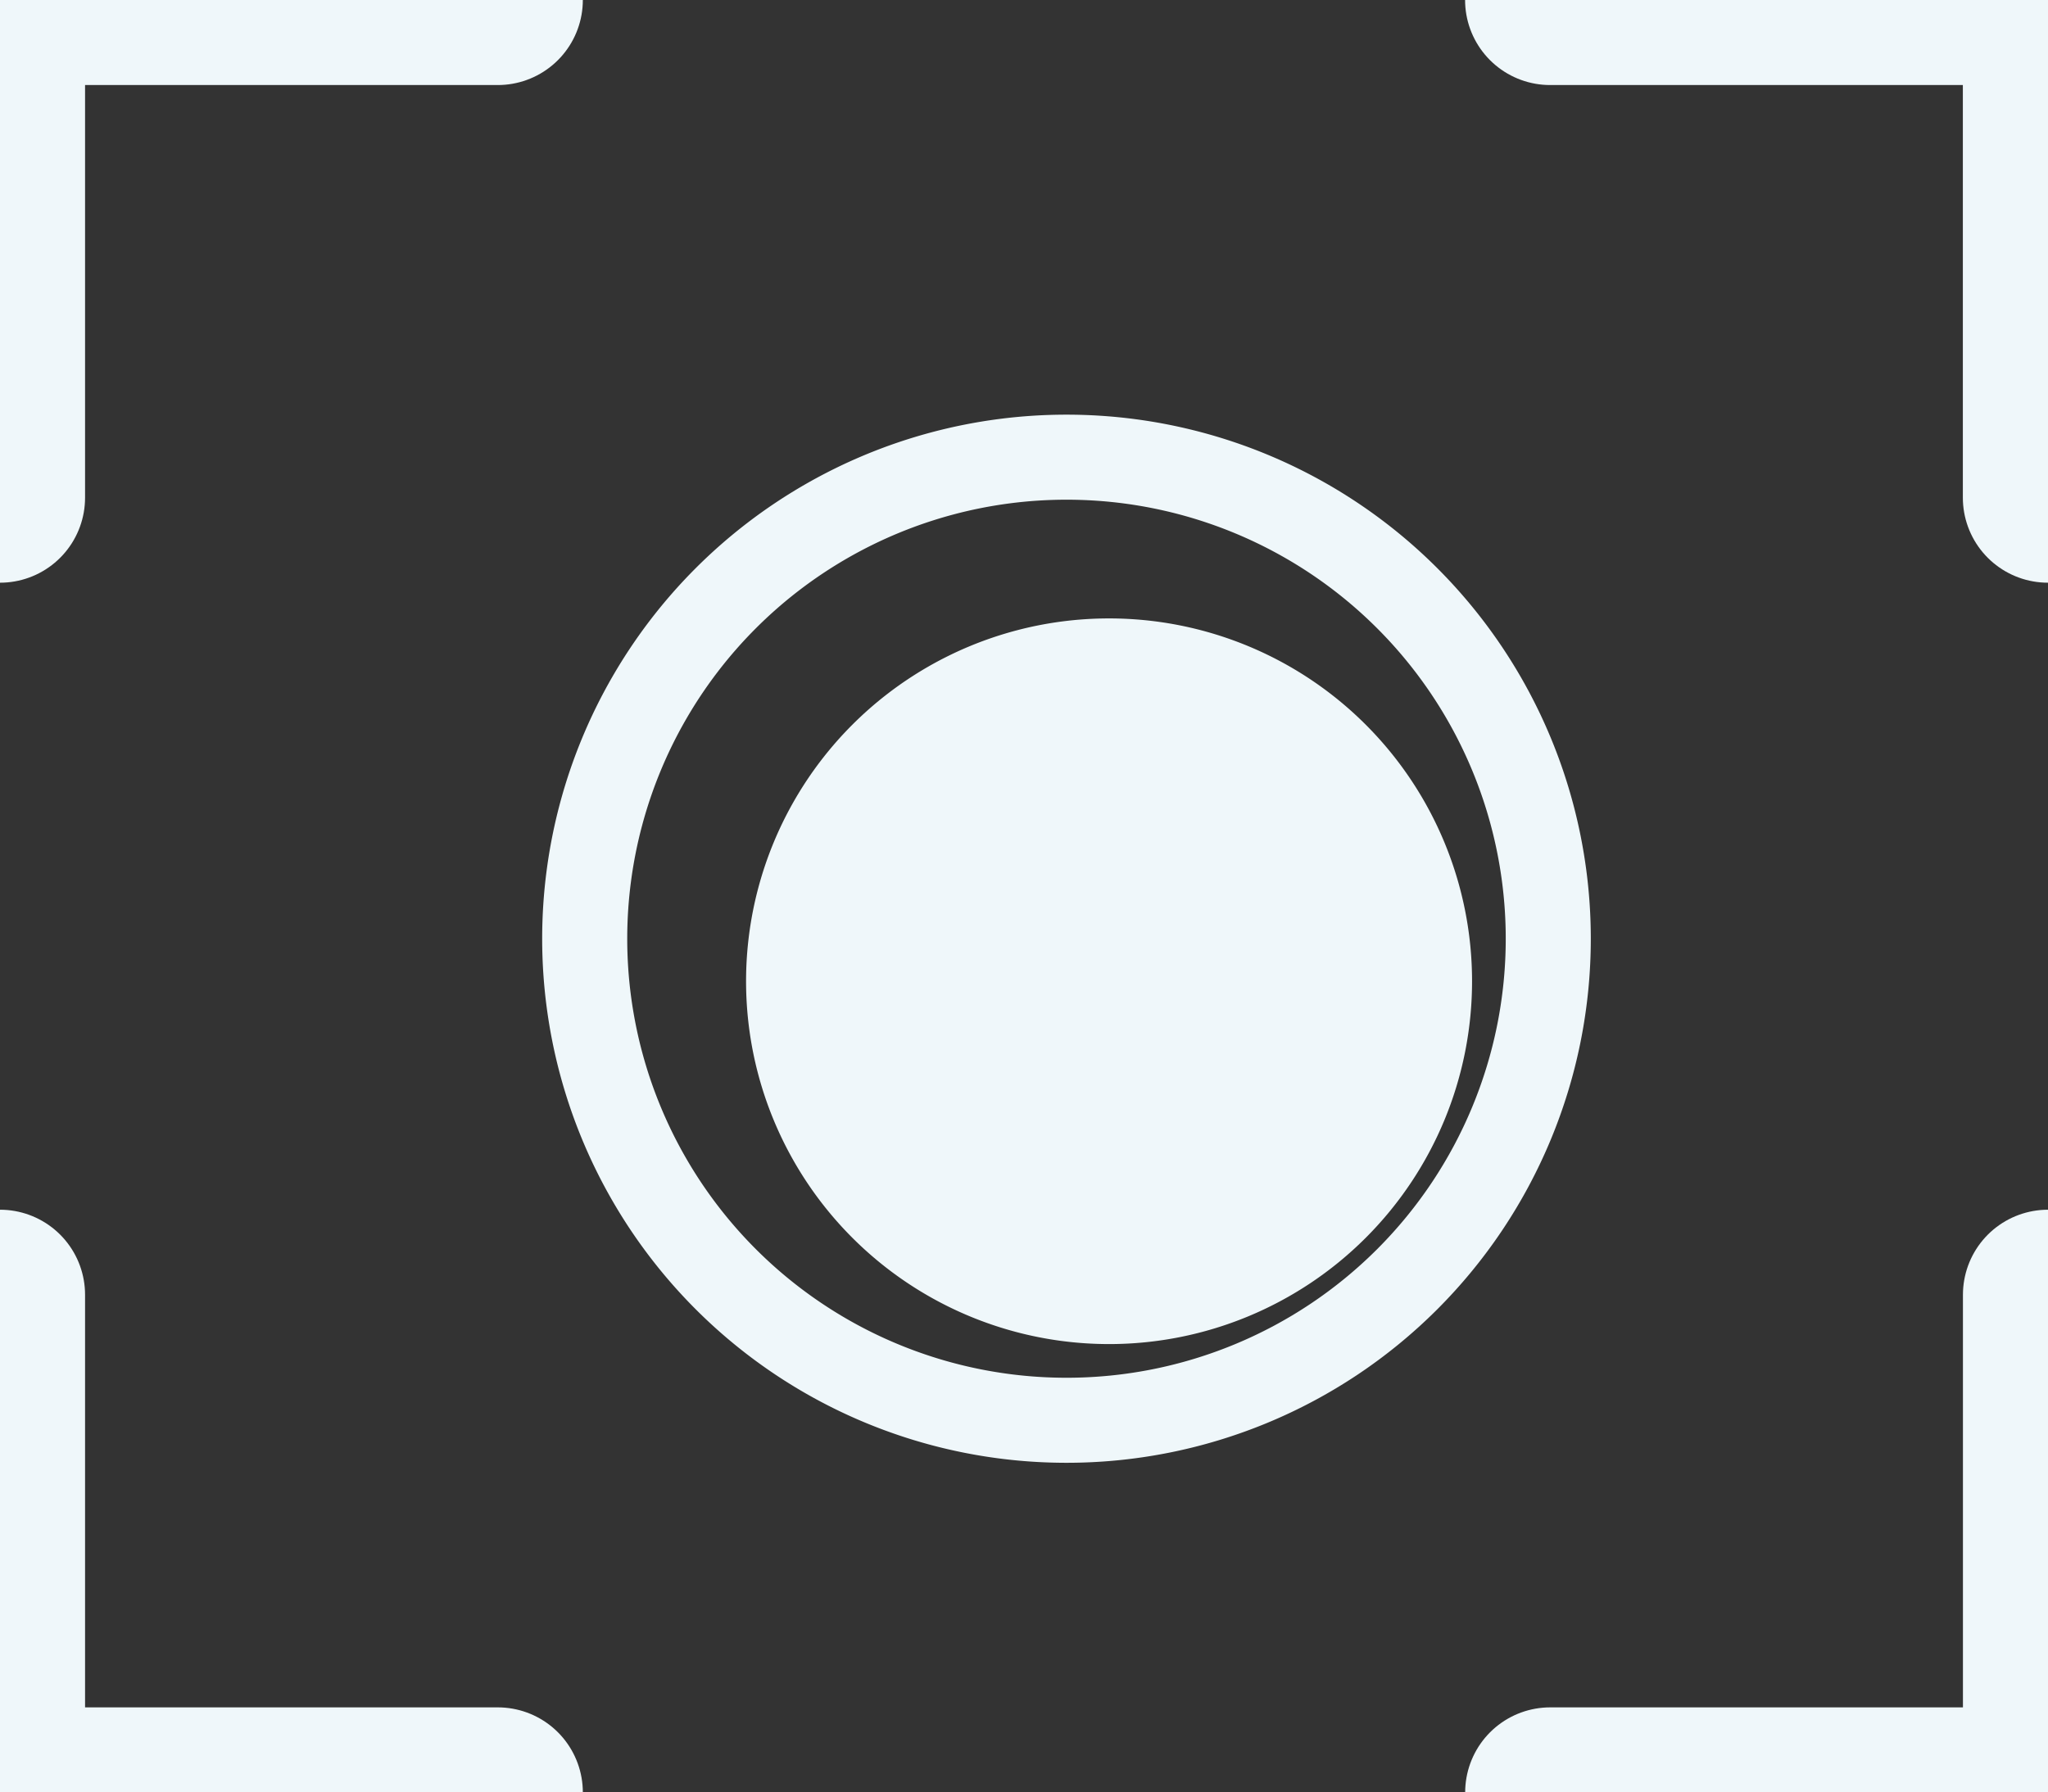 <svg xmlns="http://www.w3.org/2000/svg" width="24.077" height="21.077" viewBox="1020.791 139.764 24.077 21.077"><rect x="1020.791" y="139.764" width="24.077" height="21.077" fill="#333333" stroke="none"/><g data-name="Jump to Nucleotide"><g data-name="Group 658"><path d="M1020.791 154.989v5.852h5.852" stroke-linejoin="round" stroke-linecap="round" stroke-width="2" stroke="#eff7fa" fill="transparent" data-name="Path 1783"/><path d="M1026.643 139.764h-5.852v5.852" stroke-linejoin="round" stroke-linecap="round" stroke-width="2" stroke="#eff7fa" fill="transparent" data-name="Path 1781"/><path d="M1044.867 145.616v-5.852h-5.852" stroke-linejoin="round" stroke-linecap="round" stroke-width="2" stroke="#eff7fa" fill="transparent" data-name="Path 1791"/><path d="M1039.016 160.841h5.852v-5.852" stroke-linejoin="round" stroke-linecap="round" stroke-width="2" stroke="#eff7fa" fill="transparent" data-name="Path 1792"/></g><g data-name="Group 659"><path d="M1038.993 150.803a5.662 5.662 0 0 1-5.662 5.662 5.663 5.663 0 0 1-5.666-5.662 5.663 5.663 0 0 1 5.666-5.663 5.662 5.662 0 0 1 5.662 5.663Z" stroke-linejoin="round" stroke-linecap="round" stroke="#eff7fa" fill="transparent" data-name="Path 1829"/><path d="M1038.097 151.303a4.267 4.267 0 0 1-4.267 4.266 4.267 4.267 0 0 1-4.268-4.266 4.267 4.267 0 0 1 4.268-4.267 4.267 4.267 0 0 1 4.267 4.267Z" fill="#eff7fa" fill-rule="evenodd" data-name="Path 1830"/></g></g></svg>